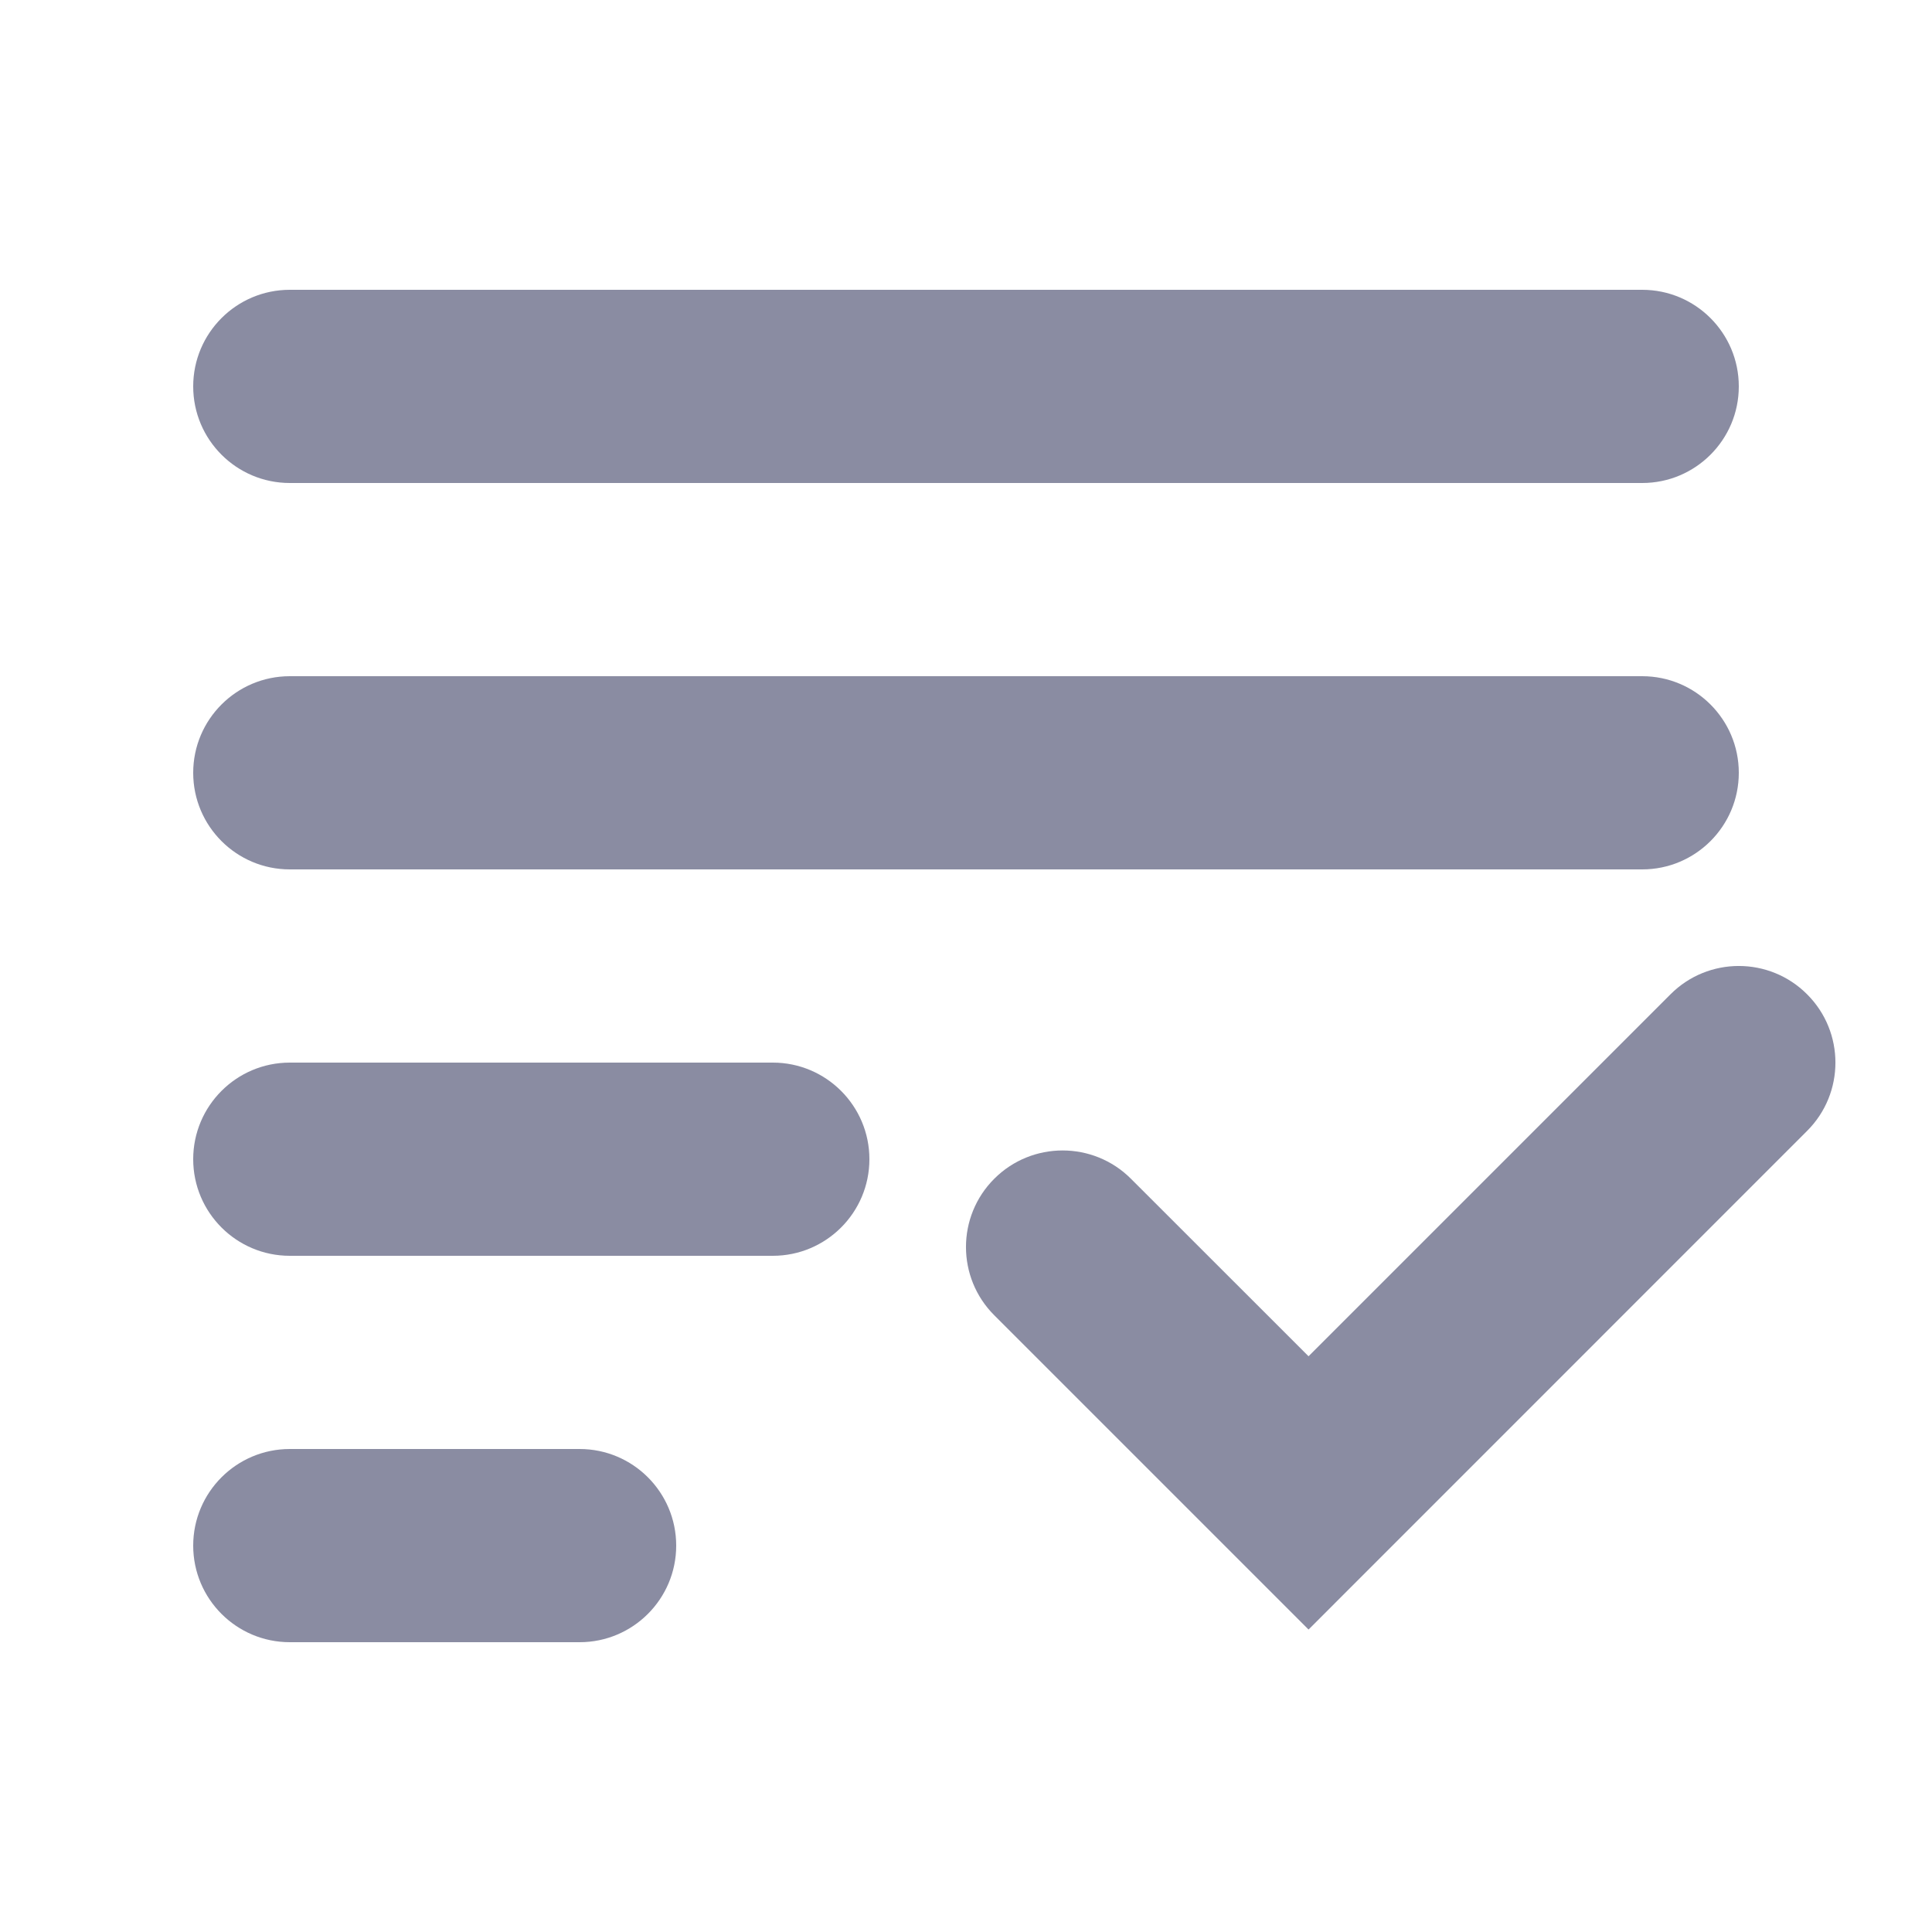 <svg width="20" height="20" viewBox="0 0 20 20" fill="none" xmlns="http://www.w3.org/2000/svg">
<path d="M2 4C2 3.448 2.448 3 3 3H17C17.552 3 18 3.448 18 4C18 4.552 17.552 5 17 5H3C2.448 5 2 4.552 2 4Z" fill="#8A8CA2"/>
<path d="M2 8C2 7.448 2.448 7 3 7H17C17.552 7 18 7.448 18 8C18 8.552 17.552 9 17 9H3C2.448 9 2 8.552 2 8Z" fill="#8A8CA2"/>
<path d="M3 11C2.448 11 2 11.448 2 12C2 12.552 2.448 13 3 13H8C8.552 13 9 12.552 9 12C9 11.448 8.552 11 8 11H3Z" fill="#8A8CA2"/>
<path d="M2 16C2 15.448 2.448 15 3 15H6C6.552 15 7 15.448 7 16C7 16.552 6.552 17 6 17H3C2.448 17 2 16.552 2 16Z" fill="#8A8CA2"/>
<path d="M18.707 11.707C19.098 11.317 19.098 10.683 18.707 10.293C18.317 9.902 17.683 9.902 17.293 10.293L13.546 14.04L11.707 12.202C11.317 11.812 10.683 11.812 10.293 12.202C9.902 12.592 9.902 13.226 10.293 13.616L13.546 16.869L18.707 11.707Z" fill="#8A8CA2"/>
</svg>

